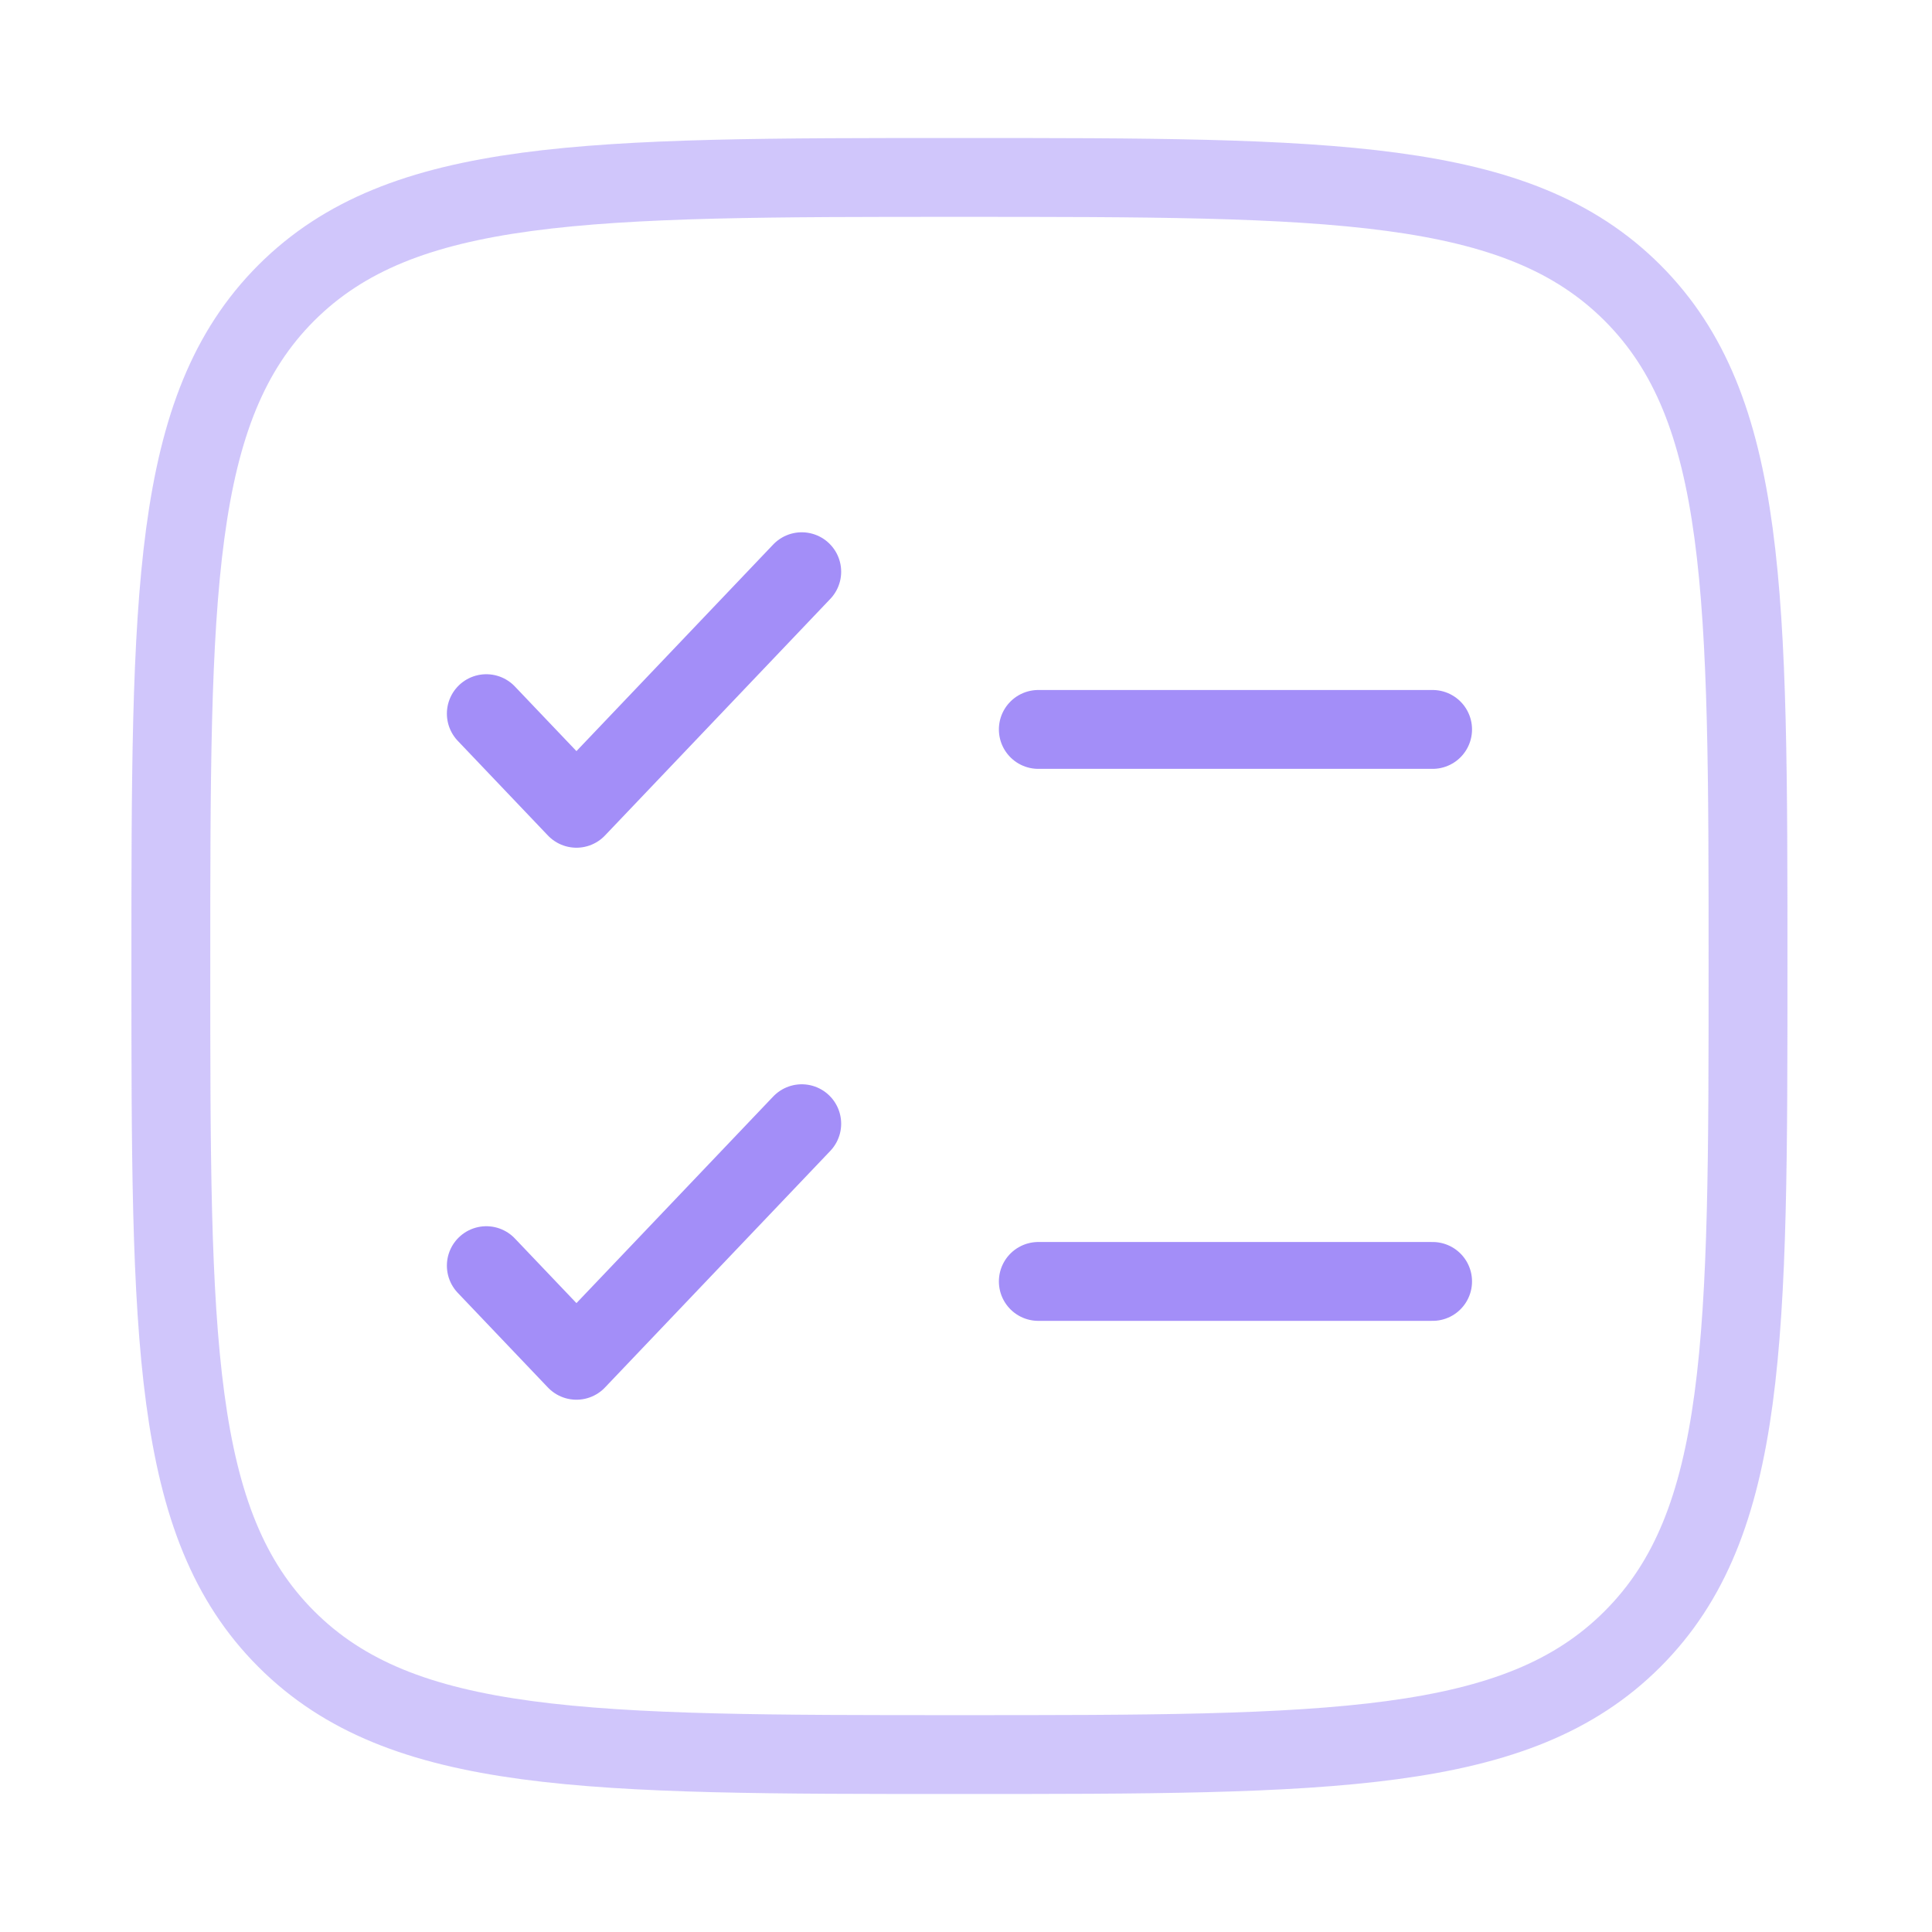 <svg width="49" height="49" viewBox="0 0 49 49" fill="none" xmlns="http://www.w3.org/2000/svg">
<g id="solar:checklist-minimalistic-line-duotone">
<g id="Group">
<path id="Vector" opacity="0.5" d="M4.333 24.5C4.333 15.072 4.333 10.358 7.261 7.428C10.194 4.5 14.905 4.5 24.334 4.5C33.761 4.5 38.475 4.5 41.404 7.428C44.334 10.36 44.334 15.072 44.334 24.5C44.334 33.928 44.334 38.642 41.404 41.57C38.477 44.5 33.761 44.5 24.334 44.5C14.905 44.5 10.191 44.5 7.261 41.57C4.333 38.644 4.333 33.928 4.333 24.5Z" stroke="#A38EF8" stroke-width="2"/>
<path id="Vector_2" d="M12.334 32.1L14.62 34.5L20.334 28.5M12.334 18.1L14.62 20.5L20.334 14.5" stroke="#A38EF8" stroke-width="2" stroke-linecap="round" stroke-linejoin="round"/>
<path id="Vector_3" d="M26.334 18.5H36.334M26.334 32.5H36.334" stroke="#A38EF8" stroke-width="2" stroke-linecap="round"/>
</g>
</g>
</svg>
